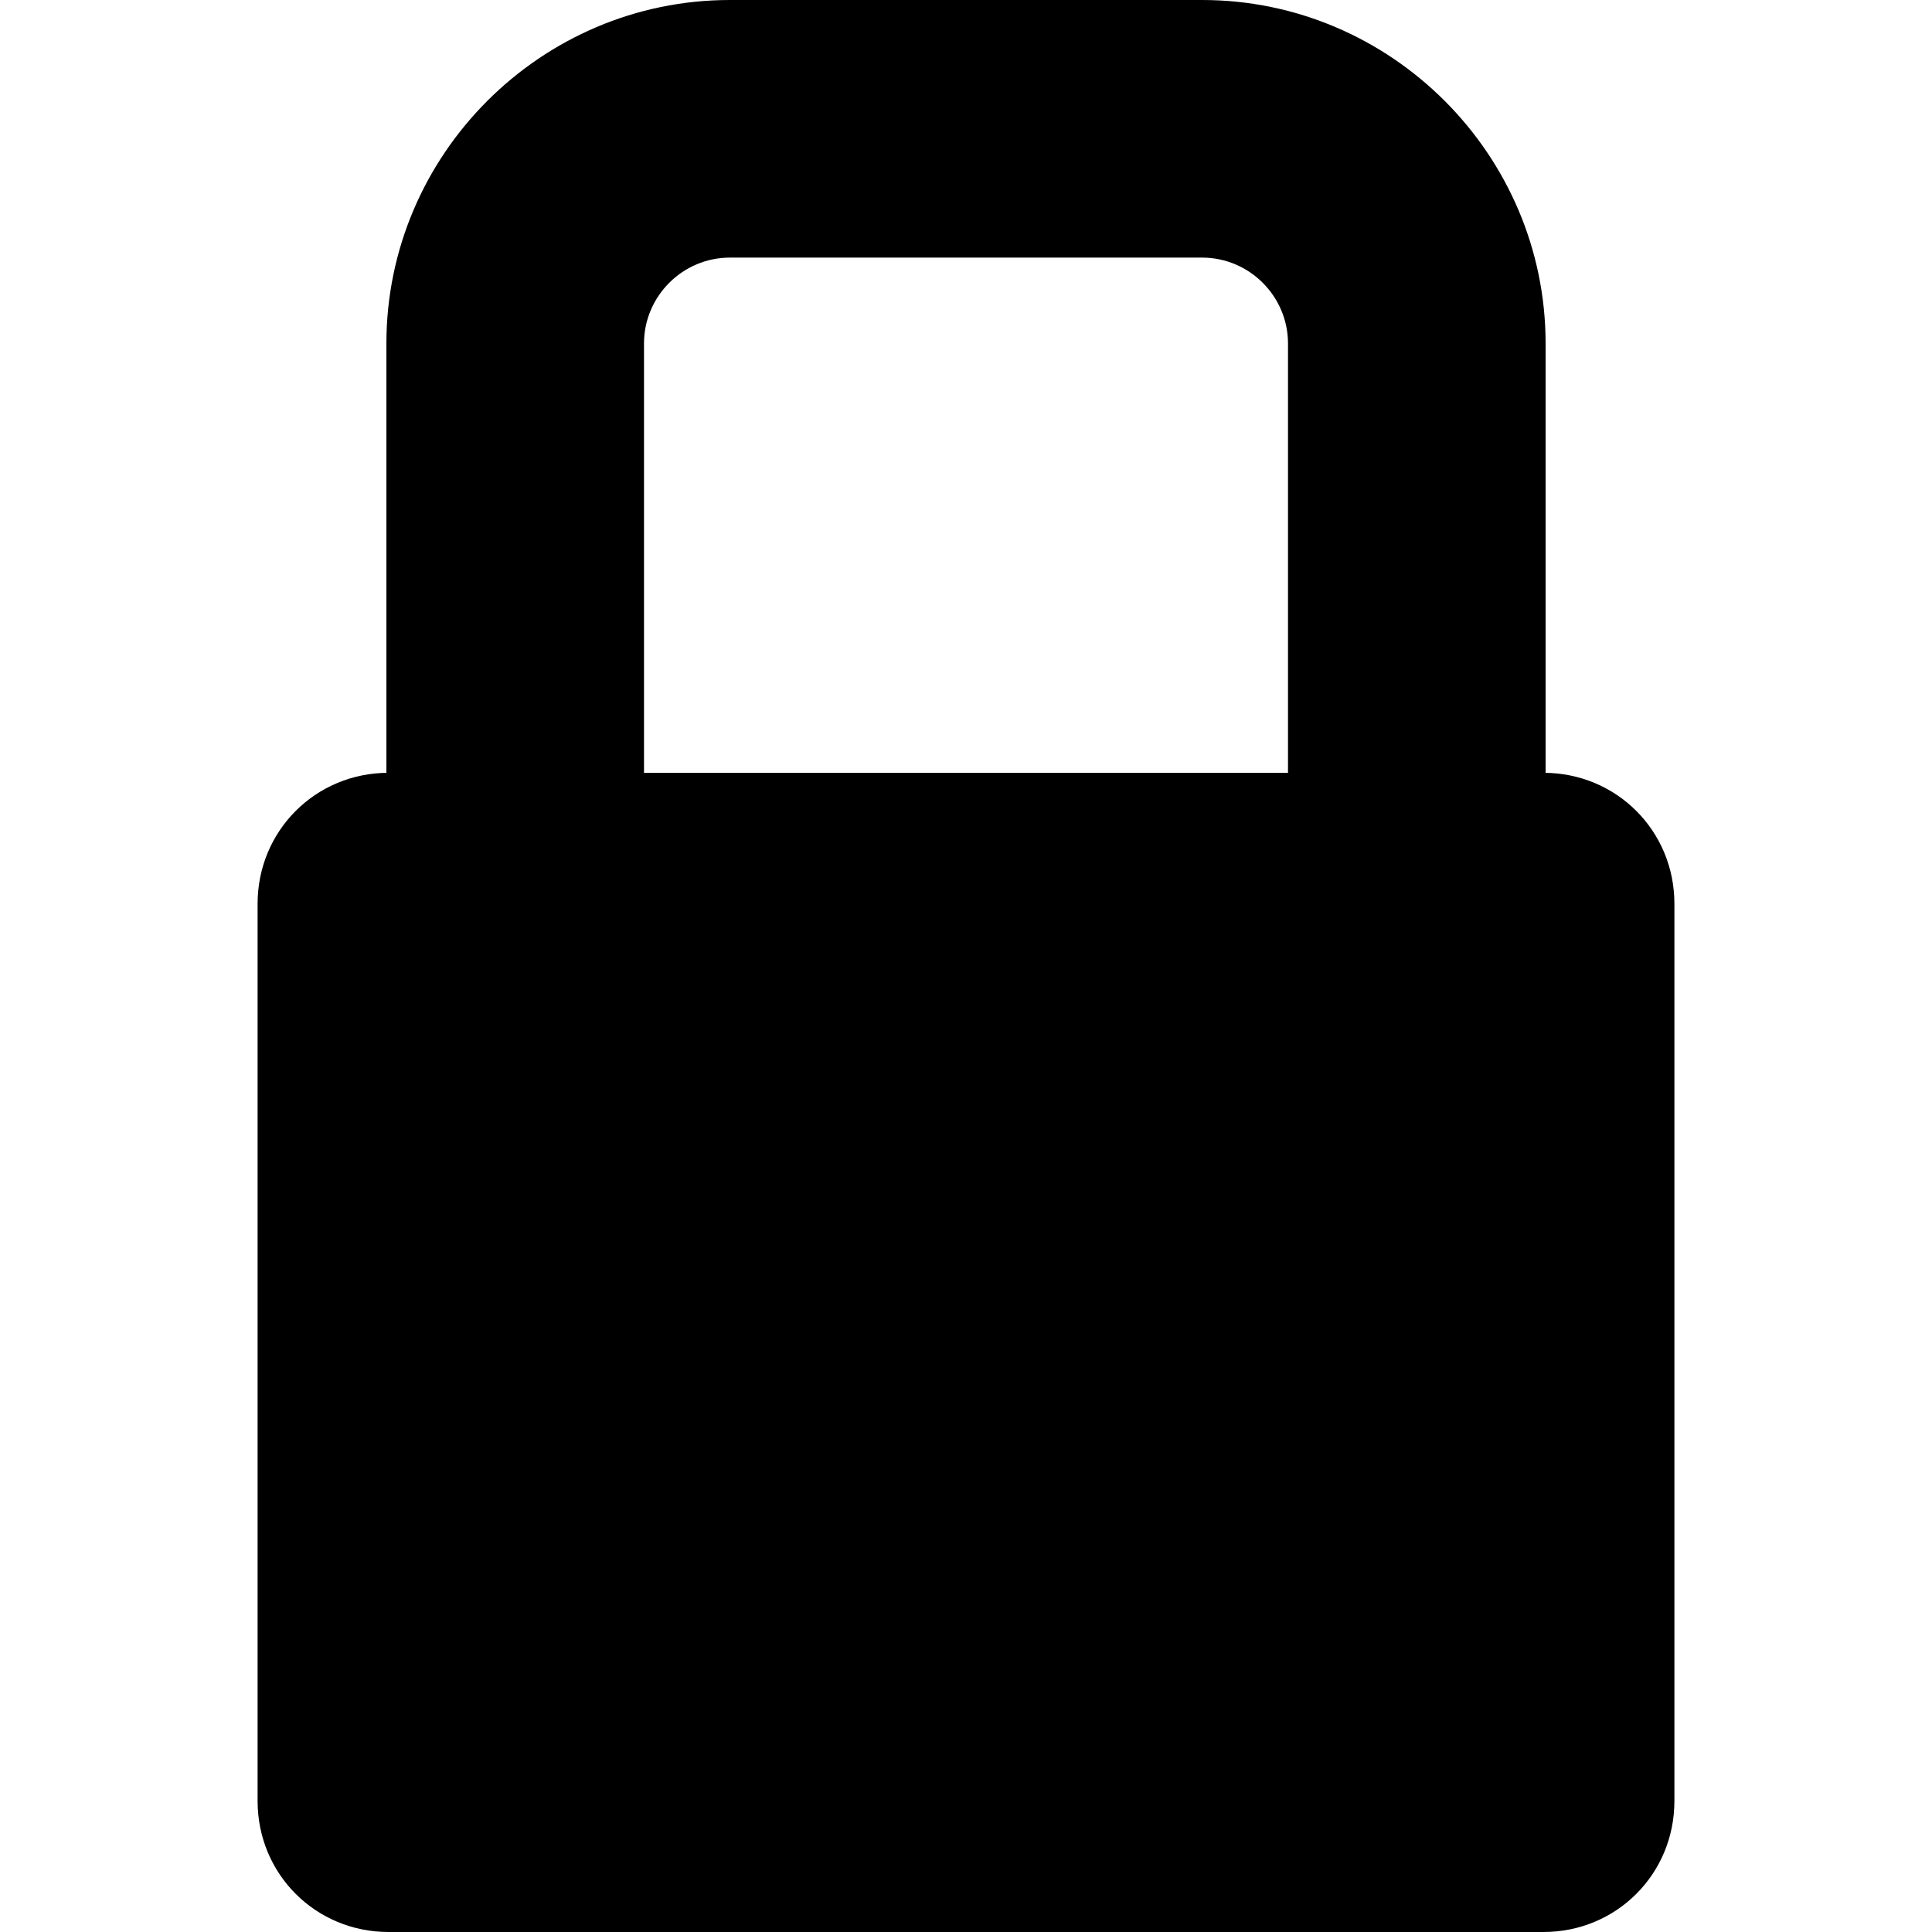 <?xml version="1.0" encoding="utf-8"?>
<!-- Generator: Adobe Illustrator 21.0.0, SVG Export Plug-In . SVG Version: 6.00 Build 0)  -->
<svg version="1.1" id="圖層_1" xmlns="http://www.w3.org/2000/svg" xmlns:xlink="http://www.w3.org/1999/xlink" x="0px" y="0px"
	 viewBox="0 0 90 90" style="enable-background:new 0 0 90 90;" xml:space="preserve">
<style type="text/css">
	.st0{fill:none;stroke:#000000;stroke-width:12;stroke-miterlimit:10;}
	.st1{fill:#040000;}
</style>
<path d="M71.9,36H72V16c0-8.8-7.2-16-16-16H34c-8.8,0-16,7.2-16,16v20h0.1c-3.4,0-6.1,2.7-6.1,6.1v41.8c0,3.4,2.7,6.1,6.1,6.1h53.8
	c3.4,0,6.1-2.7,6.1-6.1V42.1C78,38.7,75.3,36,71.9,36z M30,16c0-2.2,1.8-4,4-4h22c2.2,0,4,1.8,4,4v20H30V16z"/>
</svg>
